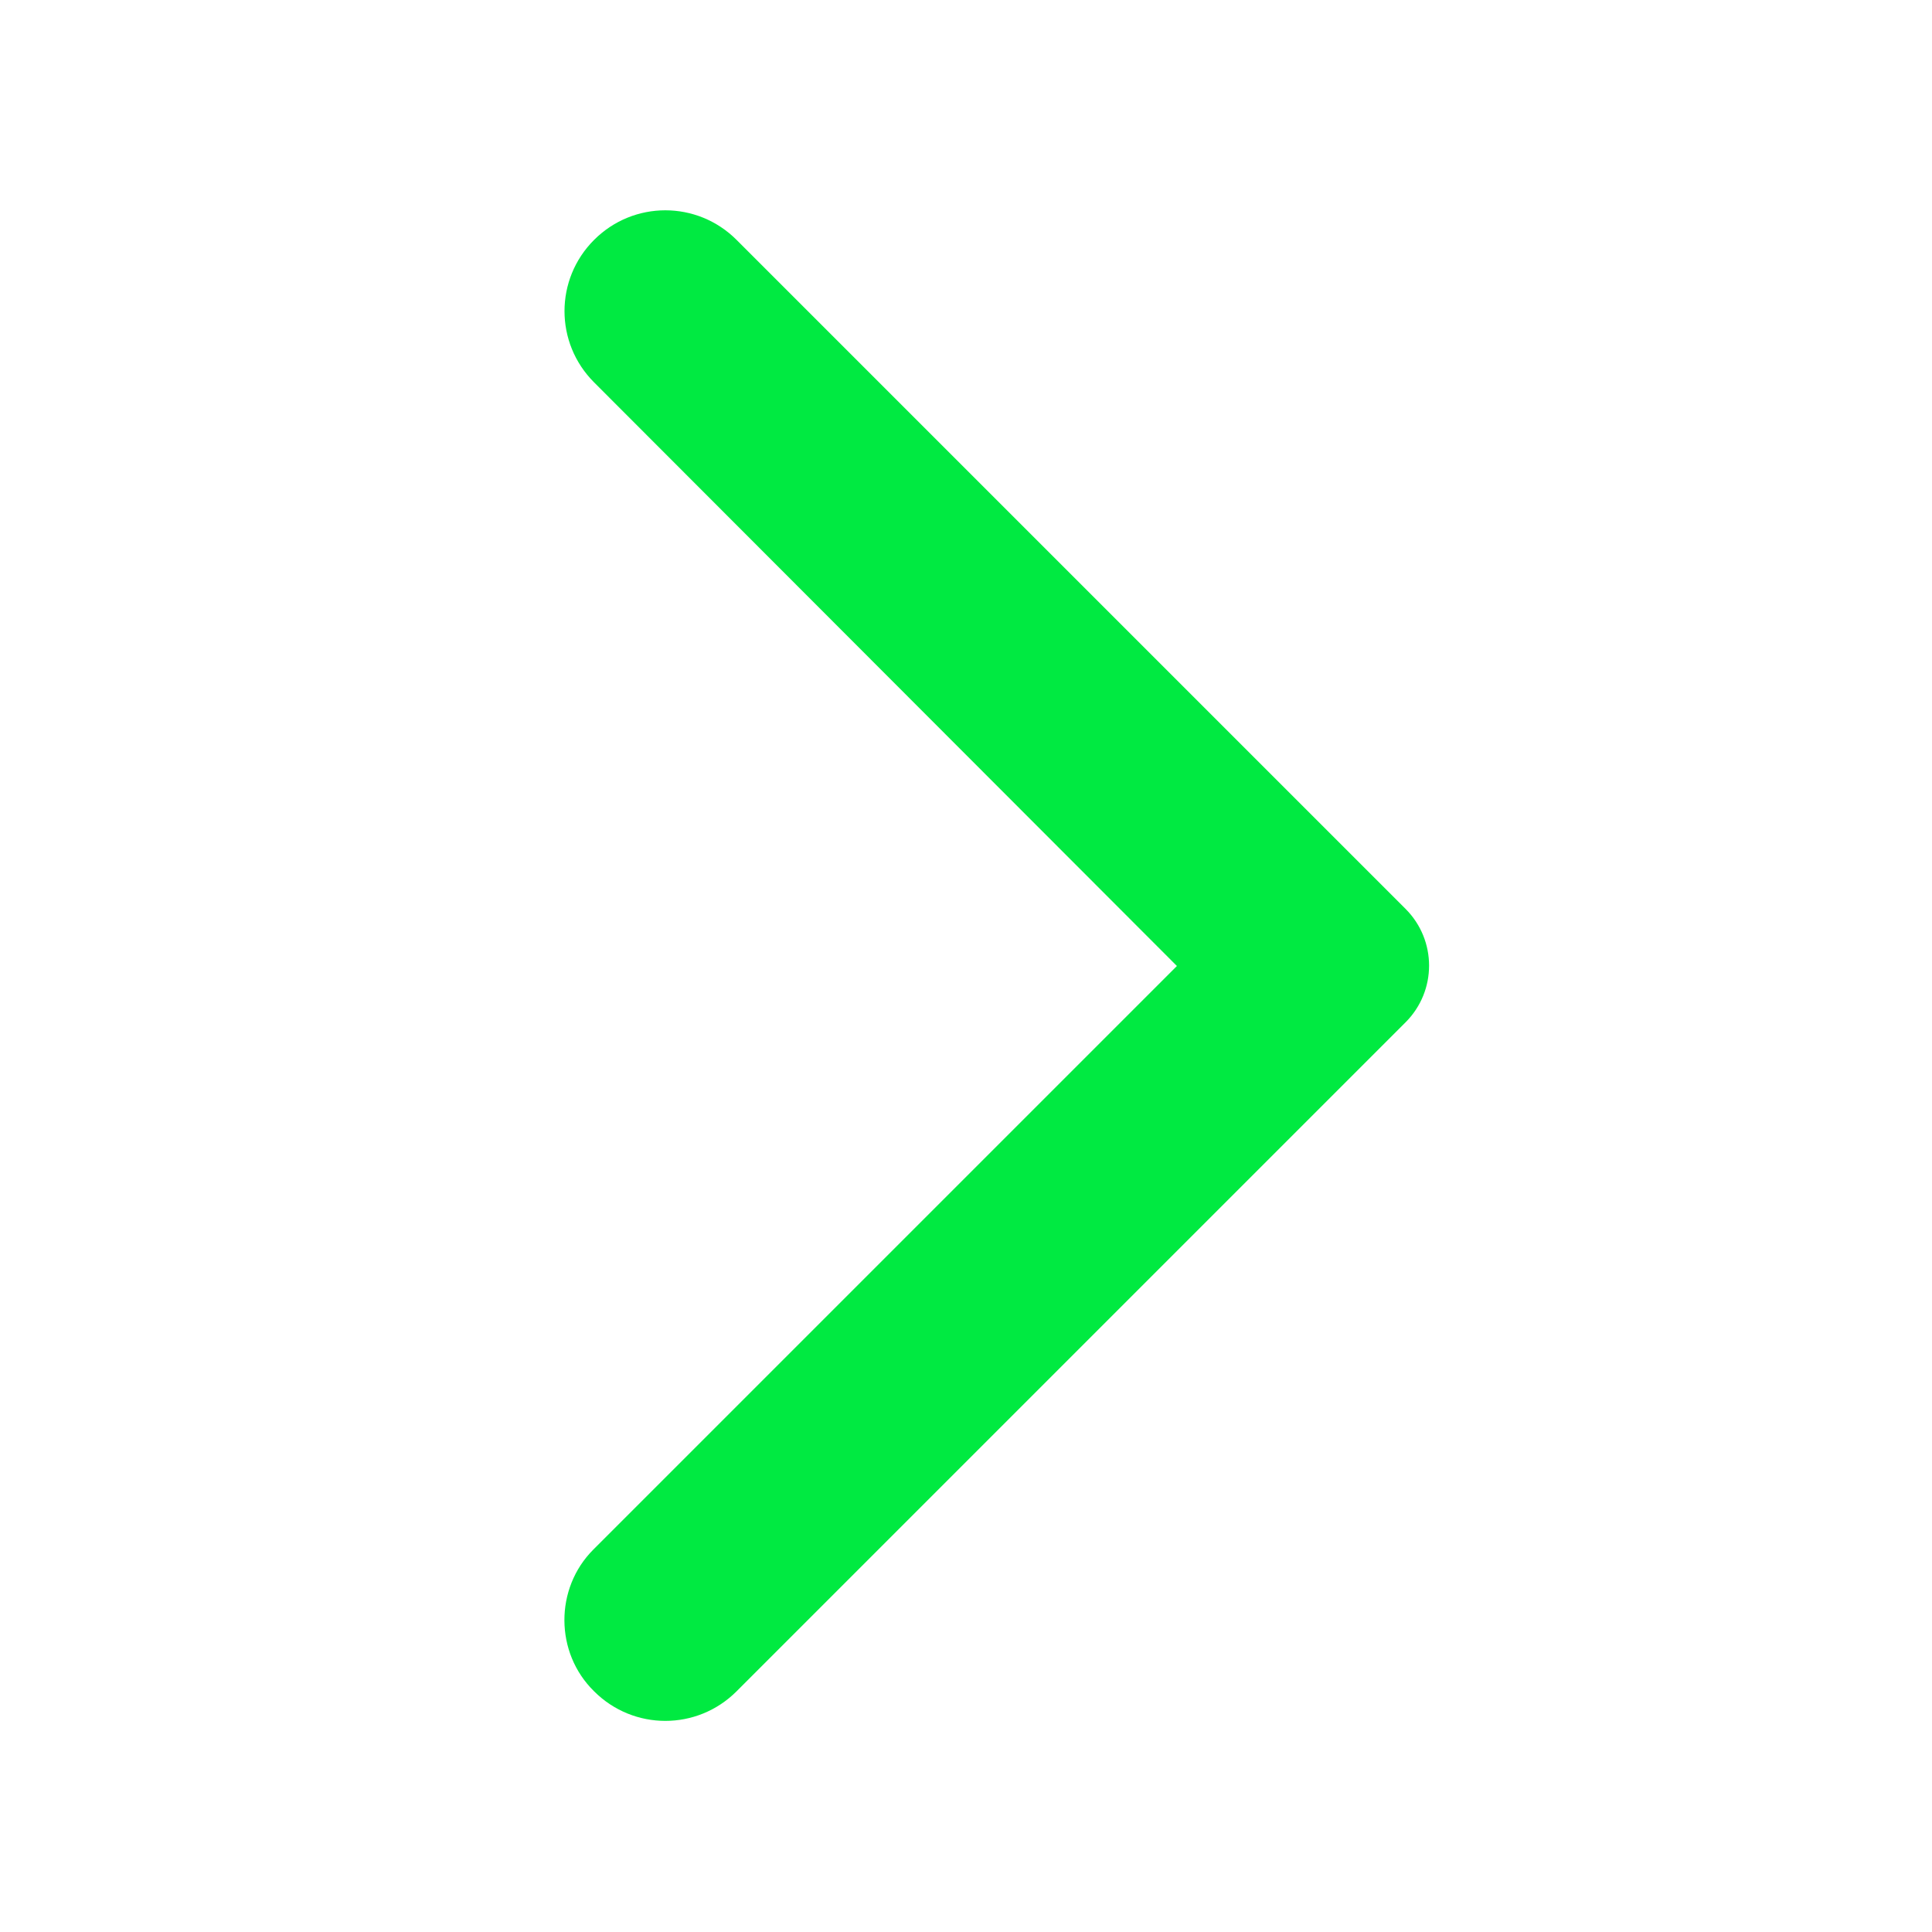 <svg xmlns="http://www.w3.org/2000/svg" width="24" height="24" viewBox="0 0 24 24">
    <g fill="none" fill-rule="evenodd">
        <g>
            <g>
                <g>
                    <path d="M24 24L0 24 0 0 24 0z" opacity=".87" transform="translate(-319, -576) translate(16, 554) translate(303, 22)"/>
                    <path fill="#00EA41" fill-rule="nonzero" d="M7.38 21.01c.49.49 1.28.49 1.77 0l8.31-8.31c.39-.39.39-1.02 0-1.41L9.15 2.98c-.49-.49-1.28-.49-1.77 0s-.49 1.28 0 1.77L14.62 12l-7.25 7.25c-.48.48-.48 1.28.01 1.76z" transform="translate(-319, -576) translate(16, 554) translate(303, 22)"/>
                </g>
            </g>
        </g>
    </g>
</svg>
